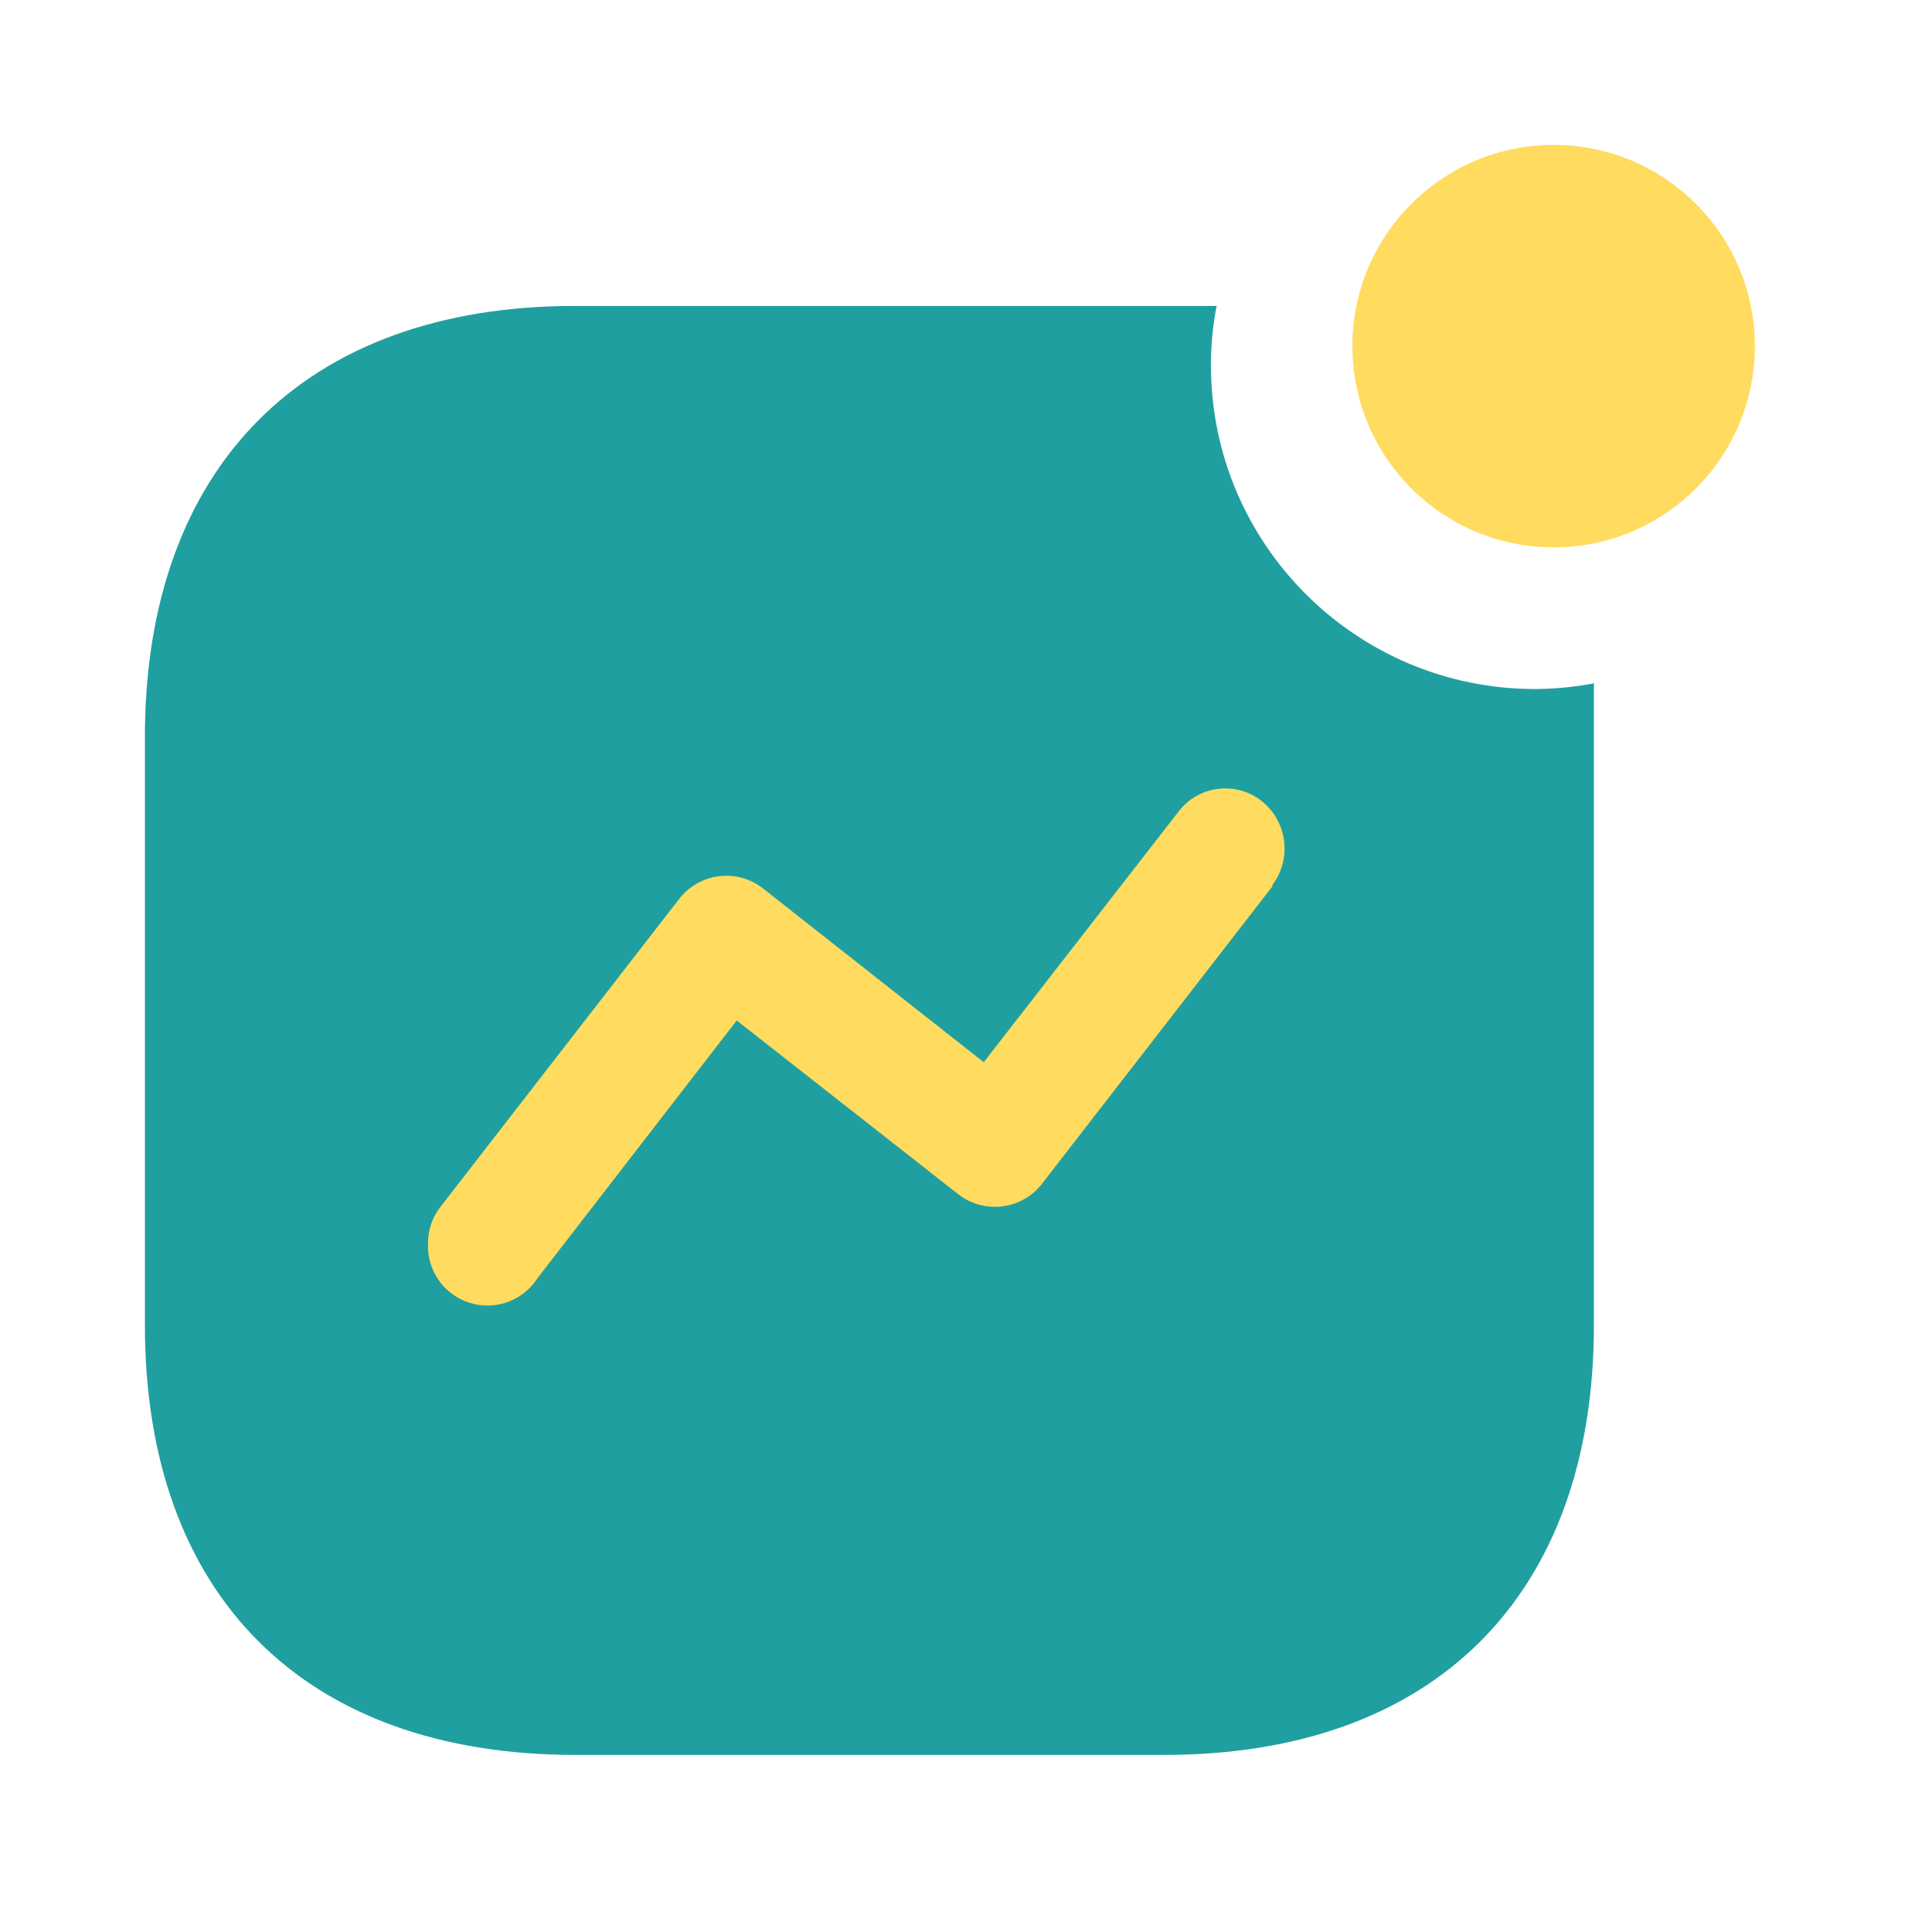 <svg width="50" height="50" viewBox="0 0 50 50" fill="none" xmlns="http://www.w3.org/2000/svg">
<path d="M39.73 17.832C35.096 17.832 31.339 14.081 31.339 9.454C31.338 8.938 31.387 8.423 31.486 7.917H14.888C7.872 7.917 3.75 12.088 3.75 19.076V34.295C3.75 41.283 7.872 45.417 14.888 45.417H30.13C37.128 45.417 41.25 41.283 41.25 34.295V17.685C40.749 17.78 40.24 17.829 39.73 17.832Z" fill="#209FA0"/>
<path d="M32.933 22.935L26.98 30.618C26.729 30.952 26.353 31.169 25.939 31.221C25.524 31.273 25.106 31.154 24.781 30.892L19.066 26.41L13.918 33.069C13.545 33.661 12.819 33.927 12.151 33.716C11.483 33.505 11.043 32.871 11.078 32.173C11.075 31.827 11.192 31.491 11.408 31.221L17.563 23.282C17.811 22.951 18.181 22.733 18.592 22.678C19.002 22.623 19.417 22.735 19.743 22.99L25.459 27.49L30.479 21.032C30.72 20.699 31.086 20.478 31.493 20.42C31.901 20.361 32.315 20.47 32.64 20.721C33.313 21.247 33.443 22.213 32.933 22.898V22.935Z" fill="#FFDC60"/>
<ellipse cx="40.208" cy="8.958" rx="5.208" ry="5.208" fill="#FFDC60"/>
</svg>
